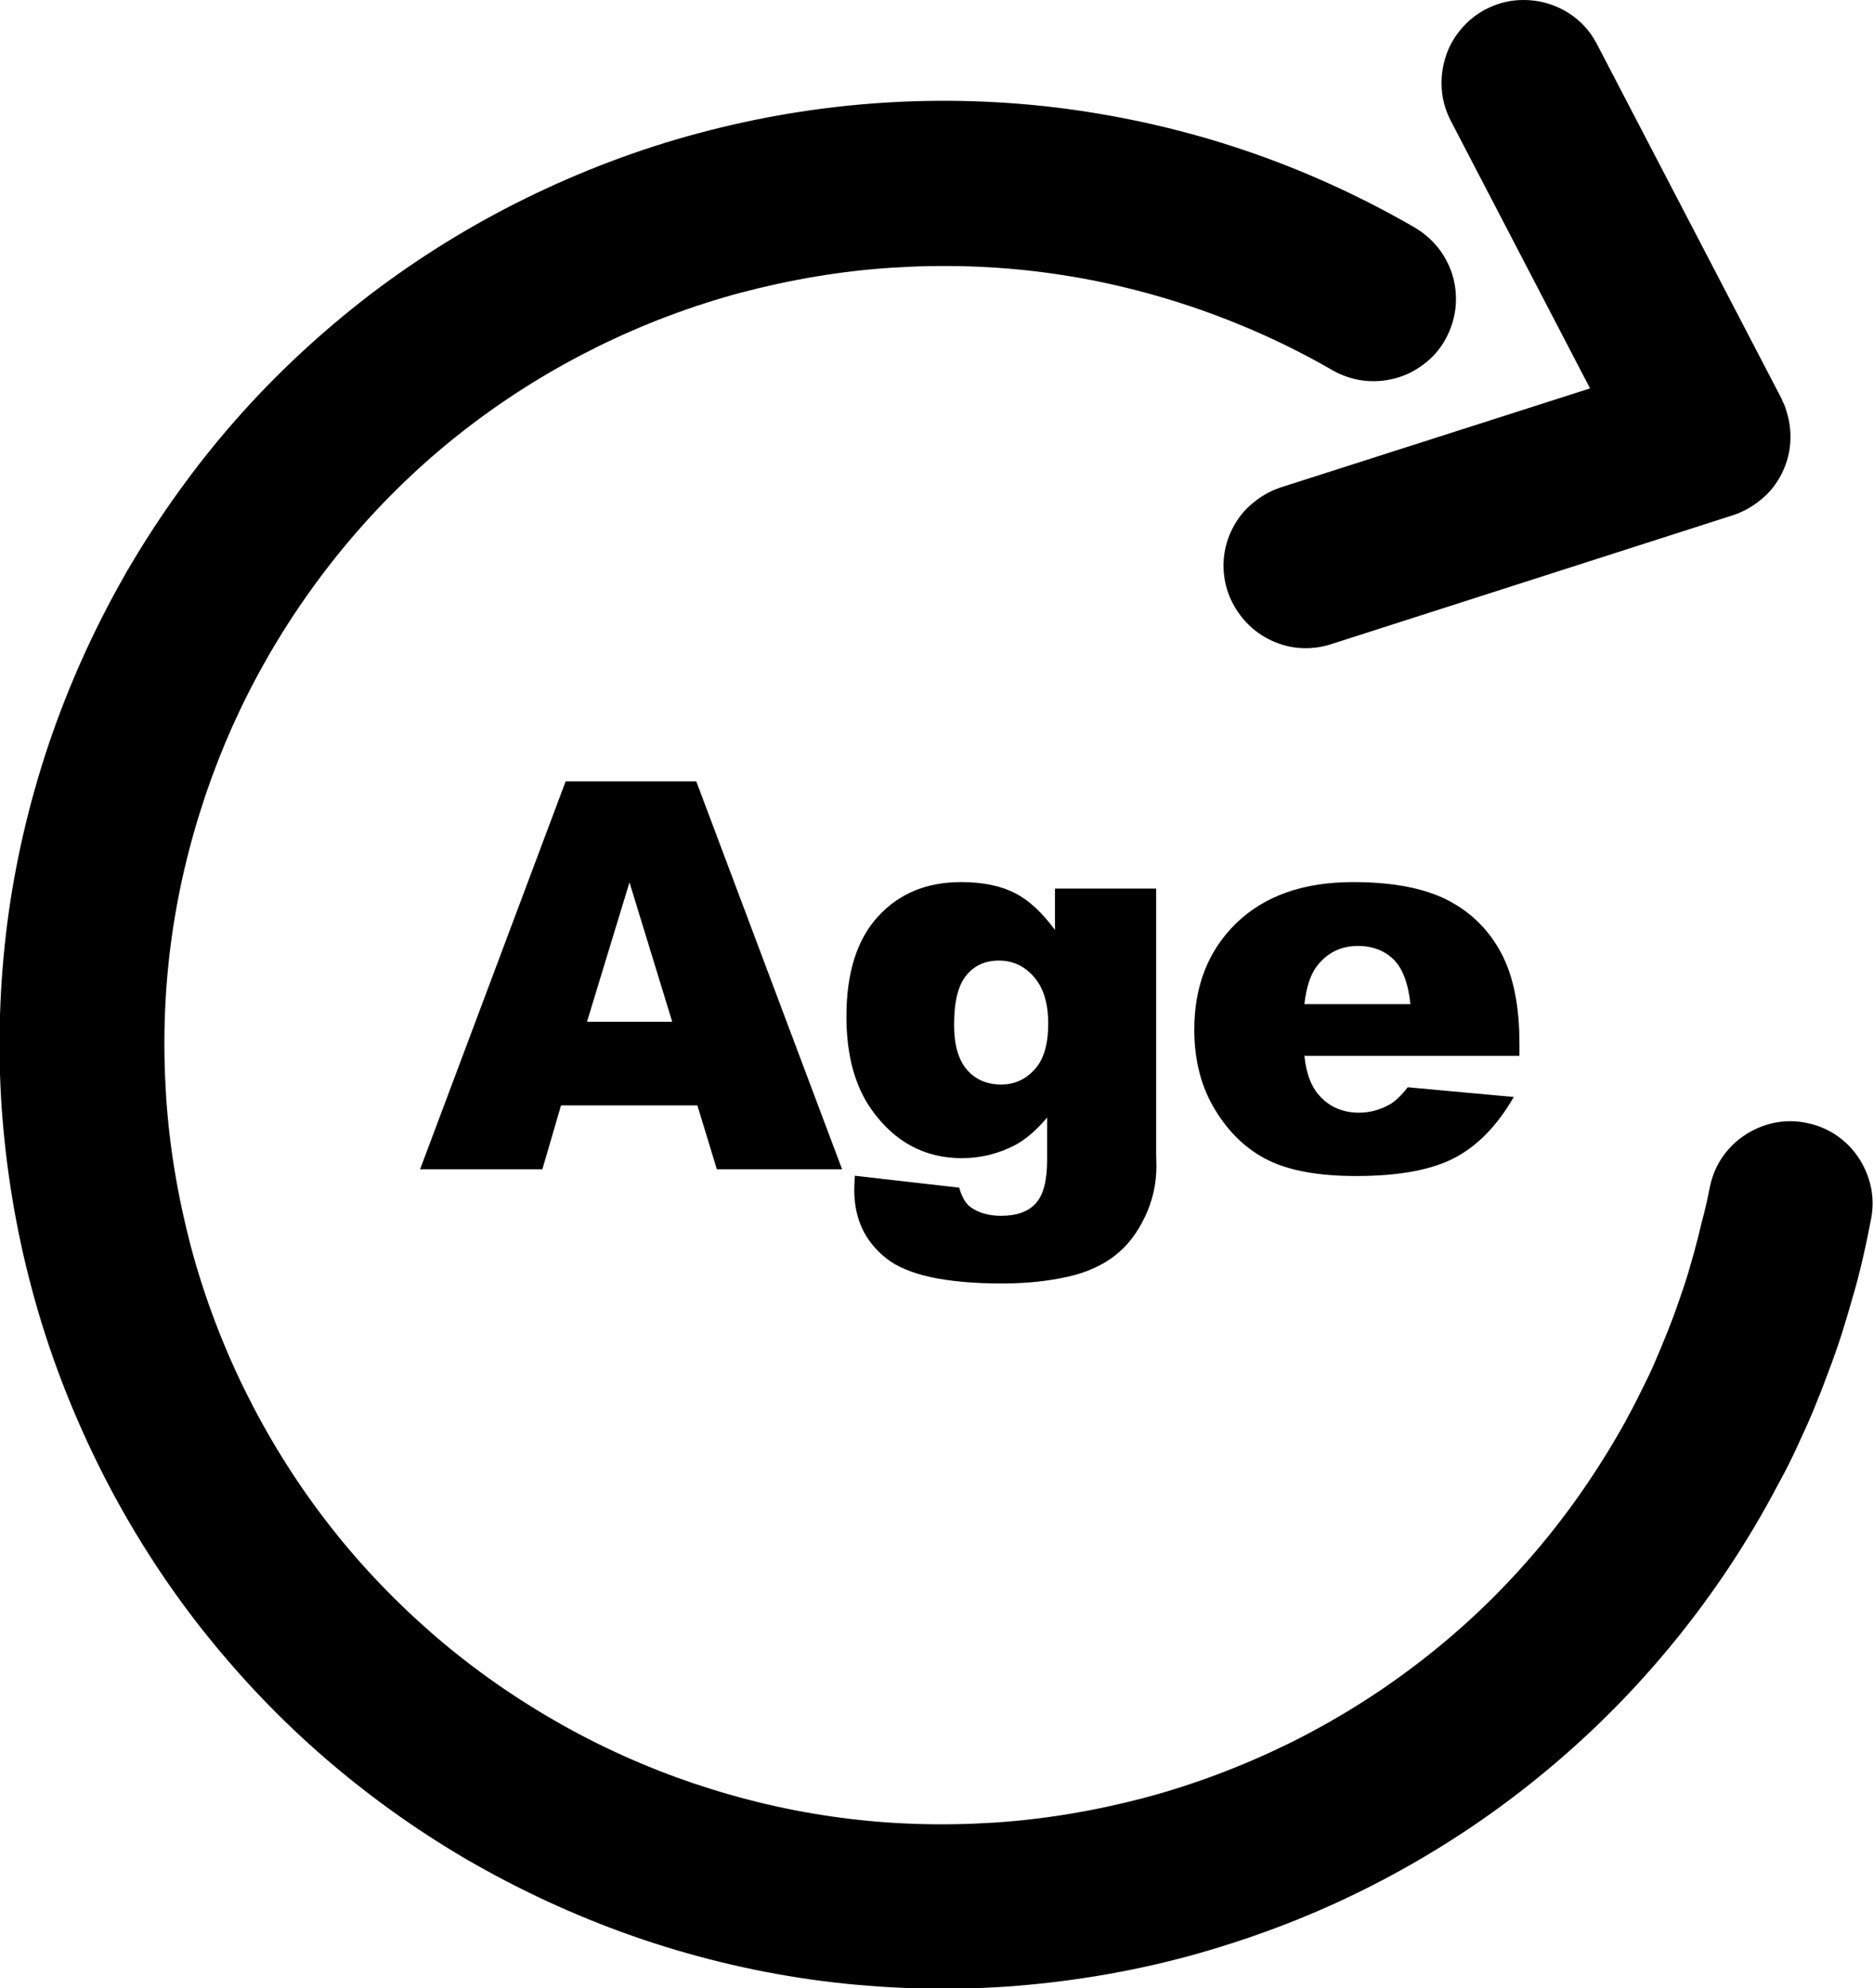 <?xml version="1.0" encoding="utf-8"?><svg version="1.1" id="Layer_1" xmlns="http://www.w3.org/2000/svg" xmlns:xlink="http://www.w3.org/1999/xlink" x="0px" y="0px" viewBox="0 0 69.24 73.46" style="enable-background:new 0 0 69.24 73.46" xml:space="preserve"><g><path class="st0" d="M63.2,43.9c0.08-0.41,0.23-0.78,0.44-1.1v0c0.22-0.33,0.5-0.62,0.83-0.84c0.32-0.22,0.69-0.38,1.09-0.47 c0.38-0.08,0.78-0.09,1.19-0.01c0.41,0.08,0.78,0.23,1.1,0.44h0c0.33,0.22,0.62,0.5,0.84,0.83c0.22,0.32,0.38,0.69,0.47,1.09 c0.08,0.38,0.09,0.78,0.01,1.19v0c-0.09,0.48-0.19,0.96-0.3,1.43c-0.11,0.48-0.23,0.96-0.37,1.43c-0.14,0.49-0.28,0.96-0.42,1.41 c-0.14,0.43-0.3,0.89-0.49,1.39c-0.18,0.49-0.36,0.95-0.53,1.36c-0.17,0.41-0.37,0.86-0.6,1.35c-0.2,0.44-0.42,0.88-0.66,1.32 c-0.23,0.43-0.46,0.86-0.71,1.29l-0.01,0.02c-1.16,2.01-2.5,3.87-3.98,5.56c-1.52,1.74-3.19,3.29-4.97,4.66 c-1.82,1.4-3.76,2.6-5.8,3.61c-2.06,1.02-4.22,1.82-6.42,2.42c-2.19,0.59-4.45,0.96-6.73,1.12c-2.25,0.15-4.52,0.08-6.8-0.21 c-2.23-0.29-4.44-0.8-6.61-1.53c-2.13-0.72-4.21-1.65-6.22-2.79l-0.23-0.13c-2.01-1.17-3.86-2.51-5.53-3.98 c-1.72-1.51-3.26-3.18-4.63-4.96c-1.38-1.81-2.58-3.75-3.58-5.79c-1.01-2.06-1.82-4.2-2.4-6.38c-0.59-2.19-0.96-4.45-1.12-6.73 c-0.15-2.25-0.08-4.52,0.21-6.8c0.29-2.22,0.8-4.43,1.53-6.6c0.72-2.13,1.65-4.21,2.79-6.21l0.06-0.11 c0.06-0.11,0.08-0.14,0.1-0.17c1.17-1.99,2.49-3.82,3.95-5.48c1.51-1.72,3.18-3.26,4.96-4.63c1.81-1.38,3.75-2.58,5.79-3.58 c2.06-1.01,4.2-1.82,6.38-2.4c2.2-0.59,4.47-0.97,6.76-1.12c2.26-0.15,4.55-0.08,6.83,0.22c2.24,0.3,4.47,0.81,6.64,1.55 c2.12,0.72,4.2,1.66,6.23,2.83l0.03,0.02c0.35,0.21,0.64,0.47,0.88,0.78c0.24,0.32,0.42,0.68,0.52,1.05 c0.1,0.38,0.13,0.78,0.08,1.18c-0.05,0.39-0.18,0.78-0.38,1.13c-0.2,0.36-0.47,0.66-0.78,0.89c-0.32,0.25-0.69,0.43-1.07,0.53 c-0.38,0.1-0.78,0.13-1.18,0.08c-0.39-0.05-0.78-0.18-1.13-0.38v0c-1.66-0.96-3.39-1.73-5.15-2.33c-1.81-0.61-3.64-1.04-5.48-1.28 c-1.88-0.25-3.77-0.3-5.65-0.18c-1.88,0.12-3.75,0.44-5.58,0.92c-1.83,0.49-3.6,1.16-5.29,1.99c-1.68,0.83-3.29,1.82-4.8,2.98 c-1.48,1.13-2.85,2.42-4.1,3.85c-1.22,1.4-2.32,2.93-3.28,4.59l-0.09,0.16c-0.92,1.61-1.66,3.28-2.24,4.99 c-0.61,1.81-1.04,3.64-1.28,5.47c-0.25,1.88-0.3,3.77-0.18,5.65c0.12,1.88,0.44,3.75,0.92,5.58c0.49,1.83,1.16,3.6,1.99,5.29 c0.83,1.68,1.82,3.29,2.98,4.8c1.13,1.48,2.42,2.85,3.84,4.1c1.39,1.22,2.92,2.32,4.6,3.29c1.66,0.96,3.38,1.73,5.14,2.33 c1.81,0.61,3.64,1.04,5.48,1.28c1.88,0.25,3.77,0.3,5.65,0.18c1.88-0.12,3.75-0.44,5.58-0.92c1.83-0.49,3.6-1.16,5.3-1.99 c1.68-0.83,3.29-1.82,4.8-2.98c1.48-1.13,2.85-2.41,4.1-3.84c1.22-1.39,2.32-2.93,3.29-4.6c0.2-0.34,0.39-0.69,0.57-1.04 c0.16-0.3,0.34-0.68,0.56-1.12l0,0c0.15-0.31,0.31-0.69,0.49-1.12c0.16-0.39,0.31-0.76,0.44-1.11l0,0 c0.13-0.36,0.26-0.73,0.39-1.12c0.13-0.39,0.24-0.78,0.35-1.17l0,0c0.12-0.43,0.22-0.83,0.3-1.18 C63.03,44.71,63.12,44.31,63.2,43.9L63.2,43.9z M56.19,39.01h-7.97c0.07,0.64,0.24,1.11,0.52,1.43c0.38,0.45,0.89,0.67,1.5,0.67 c0.39,0,0.76-0.1,1.11-0.29c0.22-0.12,0.45-0.34,0.69-0.65l3.92,0.36c-0.6,1.04-1.32,1.79-2.17,2.24 c-0.85,0.45-2.06,0.68-3.65,0.68c-1.37,0-2.45-0.19-3.25-0.58c-0.79-0.39-1.44-1-1.96-1.85c-0.52-0.84-0.78-1.83-0.78-2.98 c0-1.62,0.52-2.93,1.56-3.94c1.04-1,2.47-1.51,4.31-1.51c1.48,0,2.66,0.23,3.52,0.68c0.86,0.45,1.51,1.1,1.96,1.95 c0.45,0.85,0.67,1.96,0.67,3.33V39.01L56.19,39.01z M52.14,37.1c-0.08-0.77-0.29-1.32-0.62-1.65c-0.34-0.33-0.78-0.5-1.32-0.5 c-0.63,0-1.14,0.25-1.52,0.75c-0.24,0.31-0.39,0.78-0.46,1.4H52.14L52.14,37.1z M39.01,32.83h3.73v9.8l0.01,0.46 c0,0.65-0.14,1.27-0.42,1.86c-0.28,0.59-0.64,1.07-1.1,1.43c-0.46,0.36-1.04,0.63-1.75,0.79c-0.71,0.16-1.52,0.25-2.43,0.25 c-2.08,0-3.52-0.31-4.3-0.94c-0.78-0.62-1.17-1.46-1.17-2.51c0-0.13,0.01-0.31,0.02-0.53l3.86,0.44c0.1,0.36,0.25,0.61,0.45,0.74 c0.29,0.2,0.66,0.3,1.1,0.3c0.57,0,1-0.15,1.28-0.46c0.28-0.31,0.42-0.84,0.42-1.6v-1.57c-0.39,0.46-0.78,0.8-1.17,1.01 c-0.61,0.32-1.27,0.49-1.98,0.49c-1.39,0-2.51-0.61-3.36-1.82c-0.6-0.86-0.91-2-0.91-3.41c0-1.62,0.39-2.85,1.17-3.7 c0.78-0.85,1.8-1.27,3.07-1.27c0.81,0,1.47,0.14,2,0.41c0.52,0.27,1.01,0.73,1.47,1.36V32.83L39.01,32.83z M35.27,37.86 c0,0.75,0.16,1.3,0.48,1.67c0.32,0.36,0.74,0.54,1.26,0.54c0.49,0,0.91-0.19,1.24-0.56c0.34-0.37,0.5-0.94,0.5-1.69 c0-0.76-0.18-1.33-0.53-1.73c-0.35-0.4-0.78-0.6-1.29-0.6c-0.51,0-0.91,0.18-1.21,0.55C35.42,36.4,35.27,37.01,35.27,37.86 L35.27,37.86z M25.78,40.84h-5.04l-0.69,2.36h-4.52l5.38-14.33h4.83l5.39,14.33h-4.63L25.78,40.84L25.78,40.84z M24.85,37.75 l-1.58-5.15l-1.57,5.15H24.85L24.85,37.75z M49.21,23.8c-0.4,0.13-0.8,0.17-1.18,0.14c-0.4-0.03-0.79-0.15-1.14-0.33h0 c-0.35-0.18-0.67-0.43-0.93-0.74c-0.25-0.3-0.45-0.64-0.58-1.03c-0.13-0.4-0.17-0.8-0.14-1.18c0.03-0.41,0.15-0.8,0.33-1.15 c0.18-0.35,0.43-0.67,0.74-0.92c0.3-0.25,0.64-0.45,1.03-0.58l11.44-3.66l-5.15-9.89c-0.19-0.37-0.3-0.75-0.33-1.14 c-0.03-0.4,0.01-0.8,0.13-1.18C53.54,1.76,53.74,1.4,54,1.09c0.25-0.3,0.56-0.56,0.93-0.75c0.37-0.19,0.75-0.3,1.14-0.33 c0.4-0.03,0.8,0.01,1.18,0.13c0.38,0.12,0.74,0.31,1.05,0.57c0.3,0.25,0.55,0.56,0.74,0.93l6.82,13.09 c0.03,0.07,0.06,0.16,0.1,0.22l0.05,0.14l0.04,0.13c0.12,0.39,0.16,0.78,0.13,1.16c-0.03,0.41-0.15,0.8-0.33,1.15 c-0.18,0.35-0.43,0.67-0.74,0.92c-0.3,0.25-0.64,0.45-1.03,0.58L49.21,23.8L49.21,23.8z"/></g></svg>